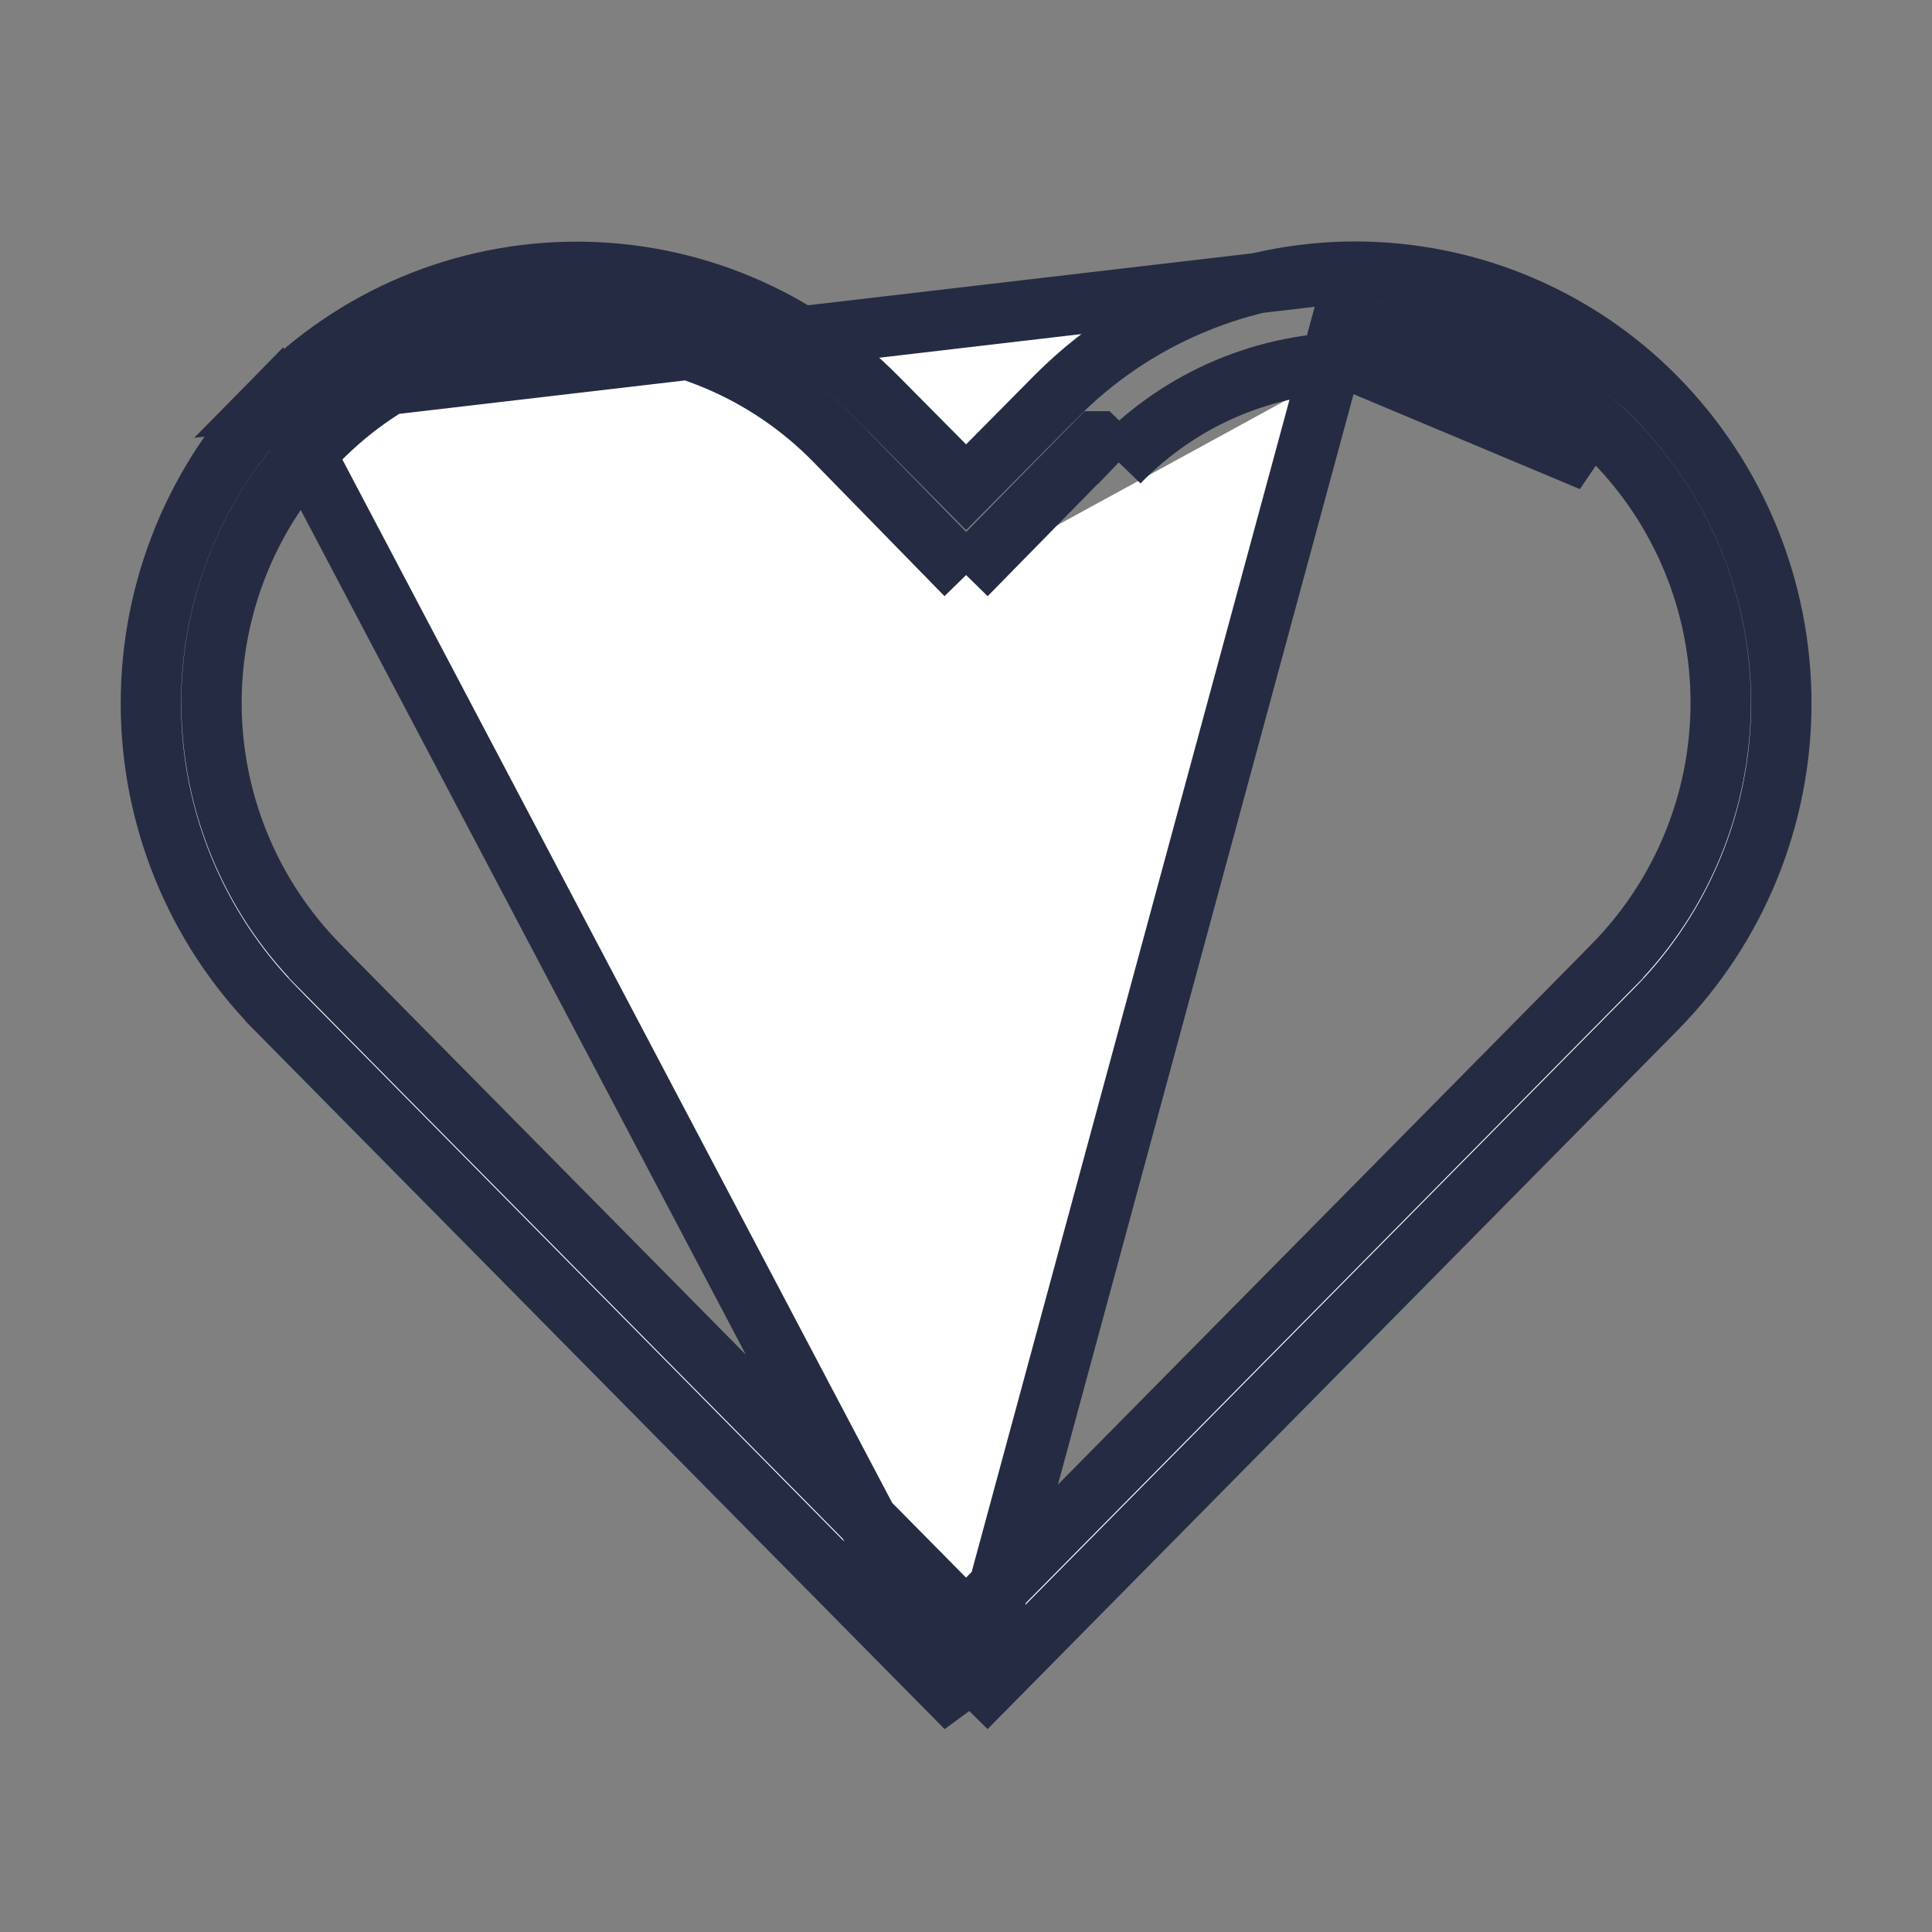 <svg width="20" height="20" viewBox="0 0 20 20" fill="none" xmlns="http://www.w3.org/2000/svg">
<rect x="0" y="0" width="20" height="20" fill="#808080" stroke="none"/>
<path d="M10.001 5.953L8.637 4.557L8.636 4.556C8.288 4.202 7.873 3.92 7.415 3.728C6.958 3.536 6.466 3.437 5.969 3.437C5.473 3.437 4.981 3.536 4.524 3.728C4.066 3.92 3.651 4.202 3.303 4.556C2.589 5.281 2.189 6.258 2.189 7.275C2.189 8.293 2.589 9.269 3.303 9.994L3.303 9.995L9.778 16.551L10.001 16.776L10.223 16.551L16.698 9.995L16.698 9.994C17.412 9.269 17.813 8.293 17.813 7.275C17.813 6.258 17.413 5.281 16.699 4.556C16.351 4.201 15.936 3.92 15.478 3.728C15.02 3.536 14.529 3.437 14.032 3.438C14.032 3.438 14.032 3.438 14.032 3.438L14.032 3.75M10.001 5.953L11.358 4.569L11.359 4.569L11.582 4.787M10.001 5.953L11.357 4.57M10.001 5.953L11.357 4.57M14.032 3.75C13.575 3.749 13.122 3.841 12.701 4.019C12.28 4.197 11.9 4.459 11.582 4.787M14.032 3.75C14.487 3.75 14.938 3.84 15.357 4.016C15.777 4.192 16.157 4.45 16.476 4.775L14.032 3.75ZM11.582 4.787L11.357 4.57M11.582 4.787L11.357 4.57M14.032 2.812L14.032 2.812C13.452 2.812 12.878 2.927 12.343 3.152C11.808 3.376 11.324 3.705 10.918 4.119L10.916 4.12L10.223 4.82L10.001 5.044L9.779 4.82L9.085 4.12L9.084 4.119C8.678 3.706 8.193 3.377 7.658 3.153C7.123 2.929 6.549 2.814 5.969 2.814C5.39 2.814 4.816 2.929 4.281 3.153C3.746 3.377 3.261 3.706 2.855 4.119L14.032 2.812ZM14.032 2.812C14.612 2.813 15.186 2.928 15.721 3.153C16.255 3.377 16.74 3.705 17.147 4.119C17.976 4.963 18.44 6.098 18.44 7.281C18.44 8.464 17.976 9.599 17.147 10.443C17.147 10.443 17.147 10.443 17.146 10.444L10.001 17.68M14.032 2.812L10.001 17.68M10.001 17.68L2.855 10.444C2.855 10.443 2.855 10.443 2.855 10.443C2.026 9.599 1.562 8.464 1.562 7.281C1.562 6.098 2.026 4.963 2.855 4.119L10.001 17.68Z" fill="#ffffff" stroke="#252B42" stroke-width="0.625"/>
</svg>
